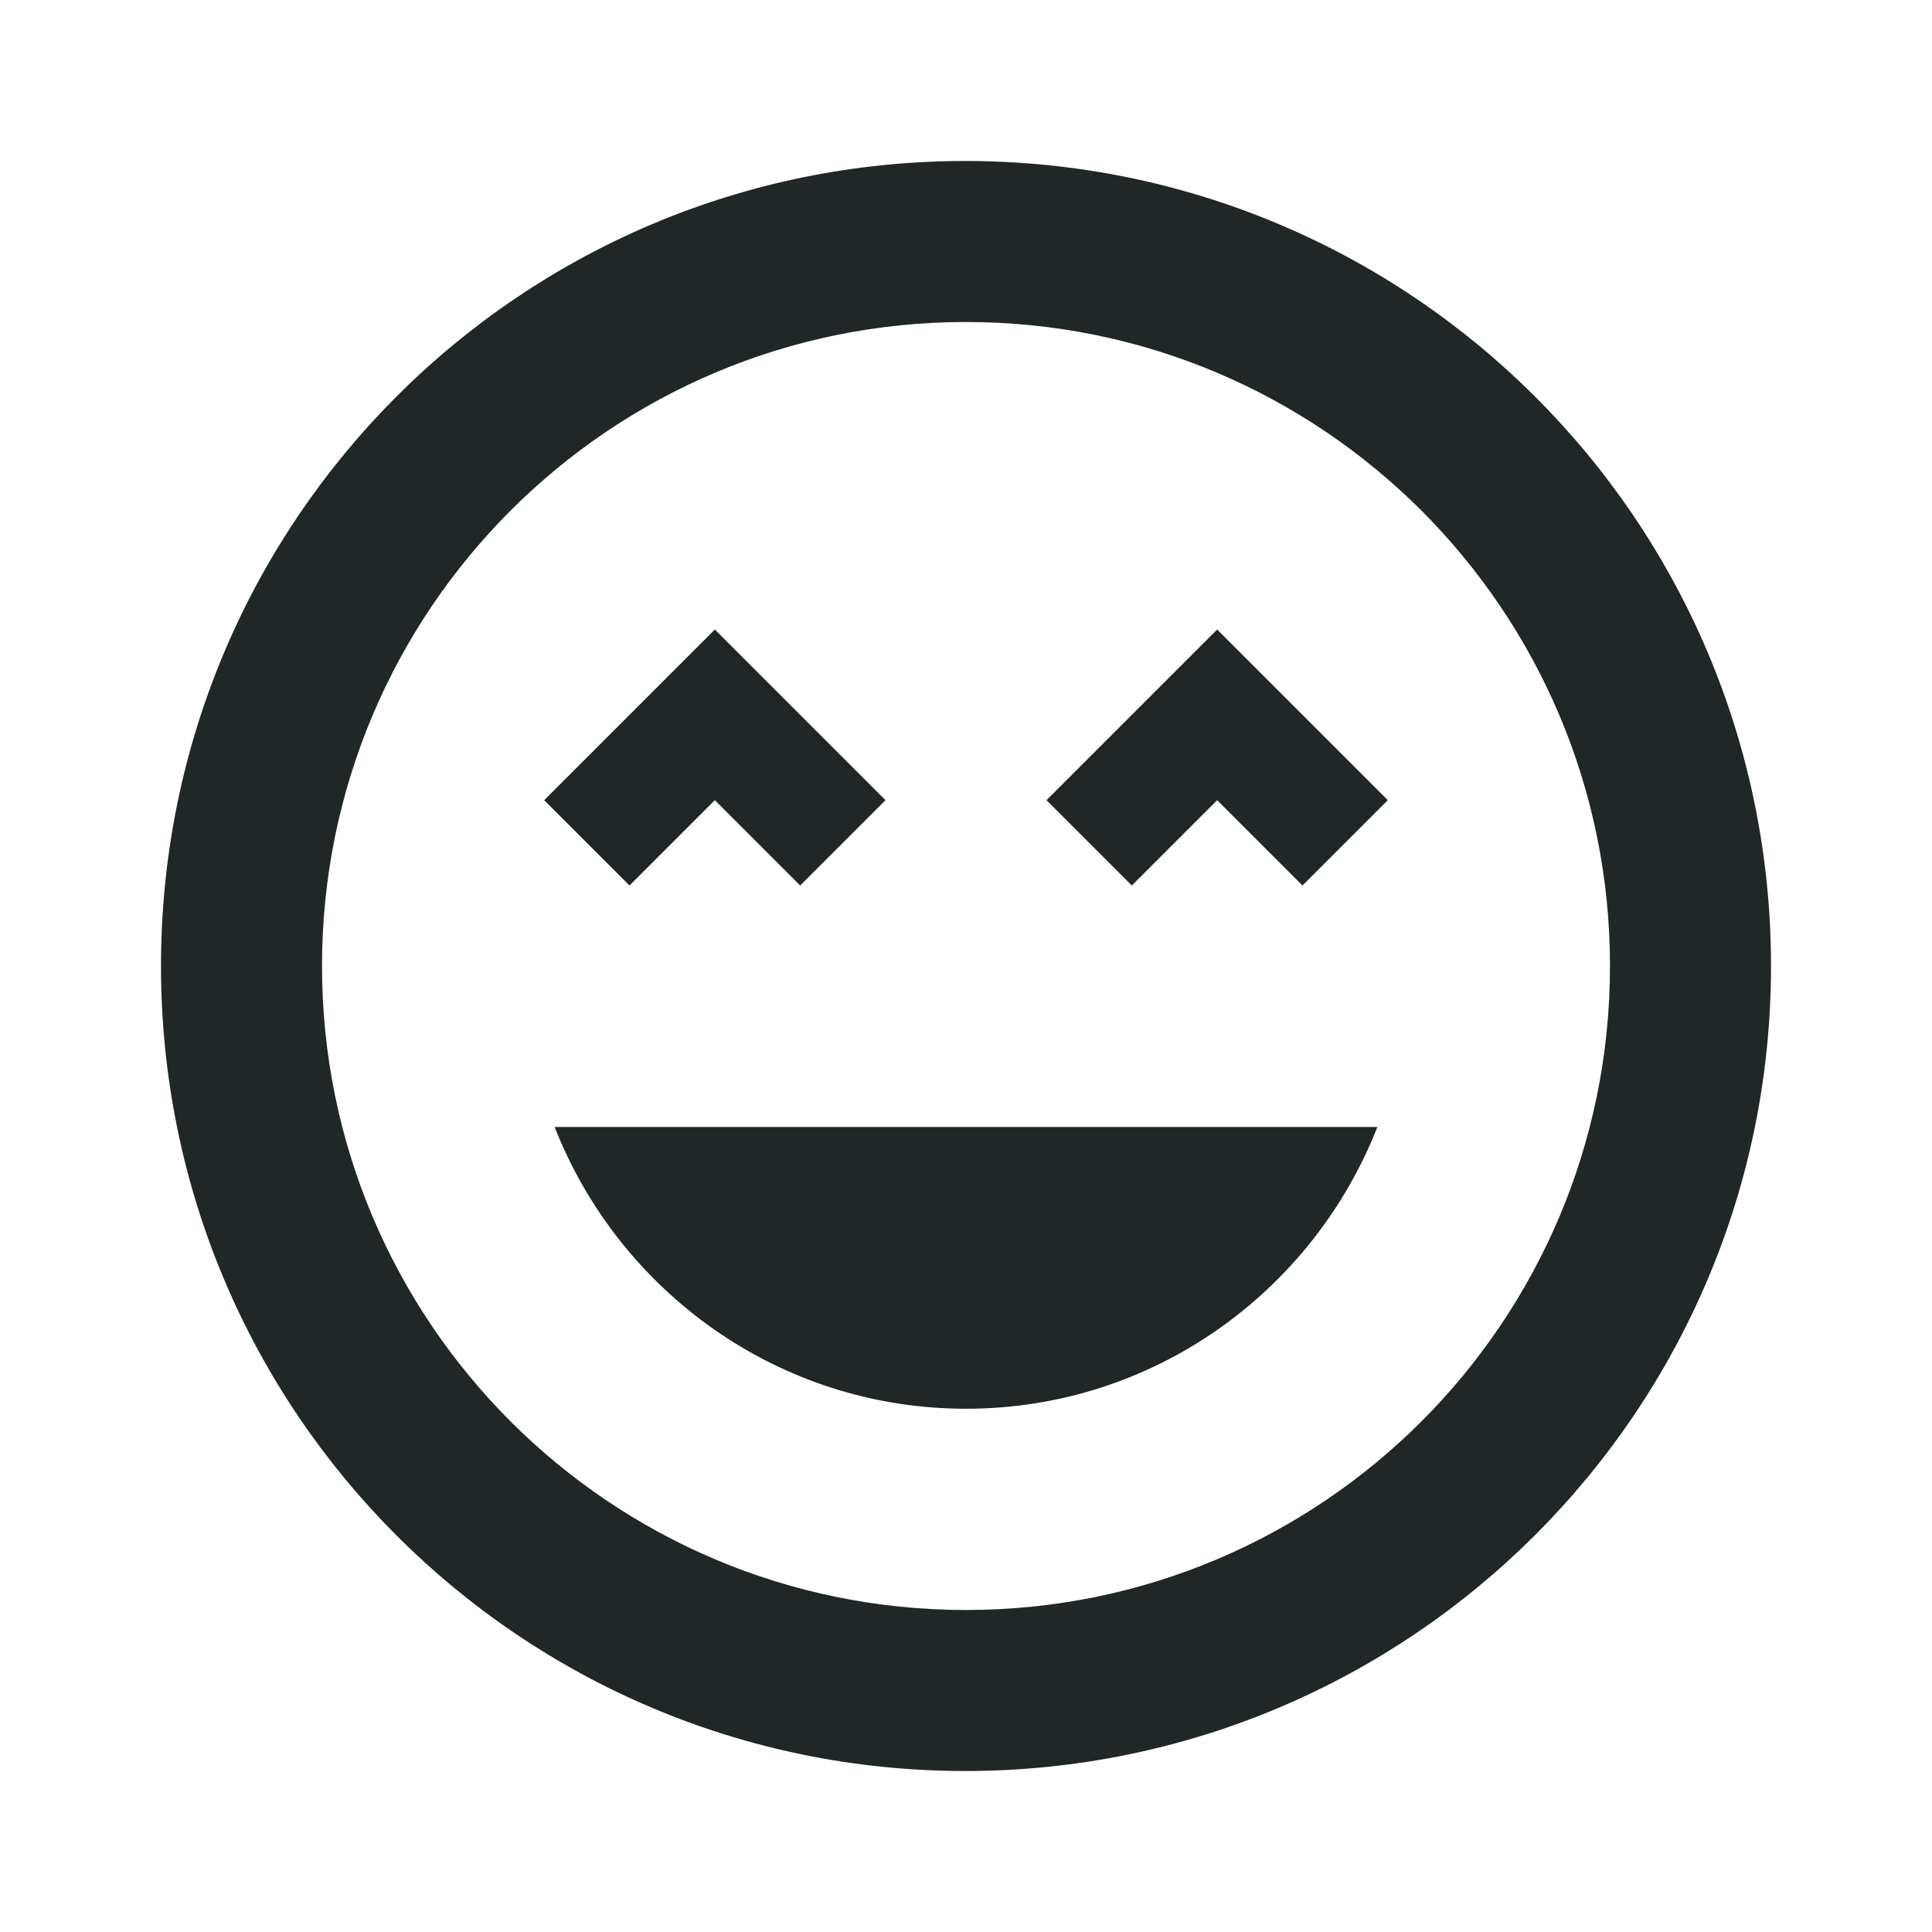 <svg width="85" height="85" viewBox="0 0 85 85" fill="none" xmlns="http://www.w3.org/2000/svg">
<path d="M42.465 7.083C22.915 7.083 7.083 22.915 7.083 42.5C7.083 62.085 22.915 77.917 42.465 77.917C62.015 77.917 77.917 62.085 77.917 42.5C77.917 22.915 62.05 7.083 42.465 7.083ZM42.5 70.833C26.846 70.833 14.167 58.154 14.167 42.5C14.167 26.846 26.846 14.167 42.5 14.167C58.154 14.167 70.833 26.846 70.833 42.5C70.833 58.154 58.154 70.833 42.5 70.833ZM46.042 35.204L49.796 38.958L53.55 35.204L57.304 38.958L61.058 35.204L53.55 27.696L46.042 35.204ZM31.45 35.204L35.204 38.958L38.958 35.204L31.45 27.696L23.942 35.204L27.696 38.958L31.45 35.204ZM42.5 61.979C50.752 61.979 57.765 56.808 60.598 49.583H24.402C27.235 56.808 34.248 61.979 42.5 61.979Z" fill="#212626"/>
</svg>
